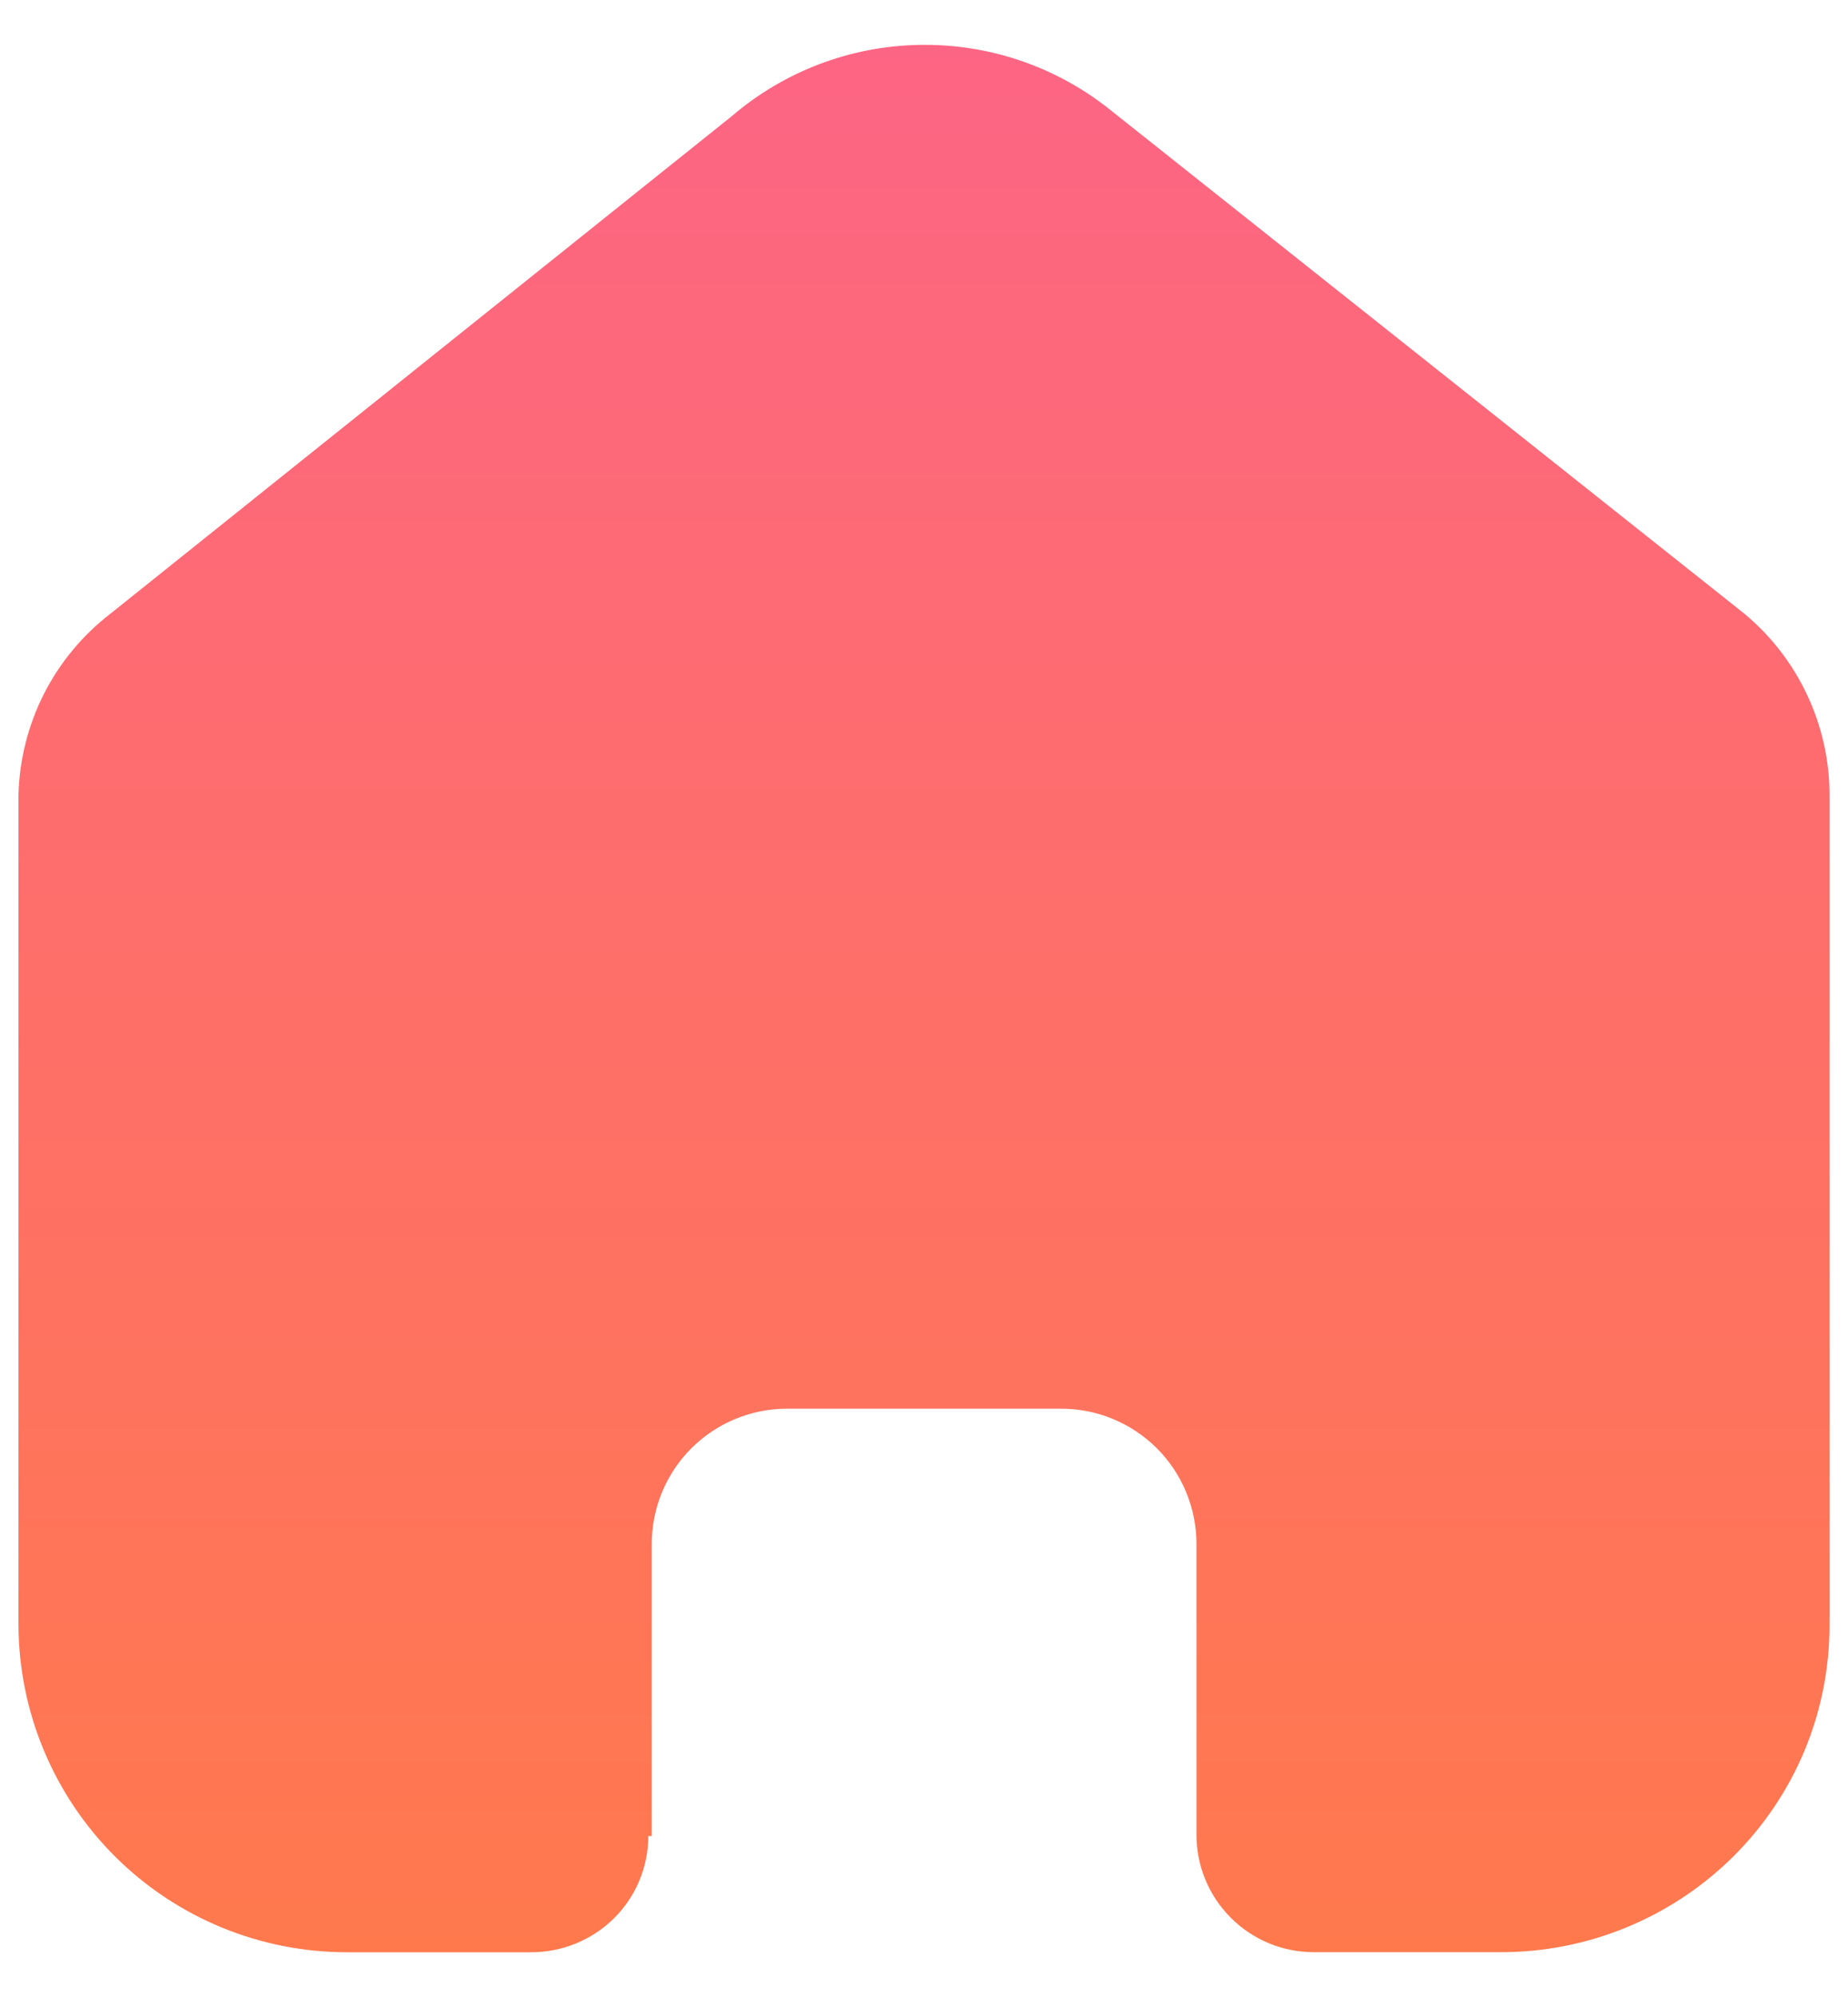 <svg width="25" height="27" viewBox="0 0 25 27" fill="none" xmlns="http://www.w3.org/2000/svg">
<path d="M8.817 24.824V20.869C8.819 20.386 9.011 19.923 9.353 19.581C9.695 19.24 10.158 19.047 10.641 19.046H14.35C14.59 19.045 14.828 19.091 15.051 19.183C15.273 19.274 15.475 19.408 15.646 19.577C15.816 19.746 15.952 19.948 16.044 20.169C16.137 20.391 16.185 20.629 16.186 20.869V24.812C16.187 25.231 16.354 25.633 16.651 25.929C16.947 26.226 17.349 26.393 17.768 26.394H20.297C21.475 26.397 22.606 25.933 23.444 25.105C23.857 24.696 24.185 24.21 24.41 23.674C24.634 23.137 24.749 22.562 24.75 21.981V10.748C24.75 10.279 24.646 9.817 24.446 9.393C24.247 8.969 23.956 8.594 23.595 8.295L15.005 1.474C14.276 0.896 13.369 0.59 12.438 0.607C11.508 0.623 10.613 0.962 9.905 1.566L1.497 8.295C1.119 8.585 0.811 8.956 0.595 9.38C0.38 9.805 0.262 10.272 0.25 10.748L0.25 21.97C0.252 22.553 0.369 23.13 0.594 23.668C0.819 24.206 1.148 24.695 1.562 25.106C1.976 25.517 2.467 25.842 3.006 26.063C3.546 26.284 4.124 26.397 4.707 26.395H7.177C7.598 26.398 8.003 26.234 8.303 25.939C8.451 25.794 8.568 25.62 8.648 25.429C8.729 25.238 8.77 25.032 8.77 24.825L8.817 24.824Z" fill="url(#paint0_linear_125_486)"/>
<defs>
<linearGradient id="paint0_linear_125_486" x1="12.5" y1="0.606" x2="12.5" y2="26.395" gradientUnits="userSpaceOnUse">
<stop stop-color="#FD6584"/>
<stop offset="1" stop-color="#FF794D"/>
</linearGradient>
</defs>
</svg>
